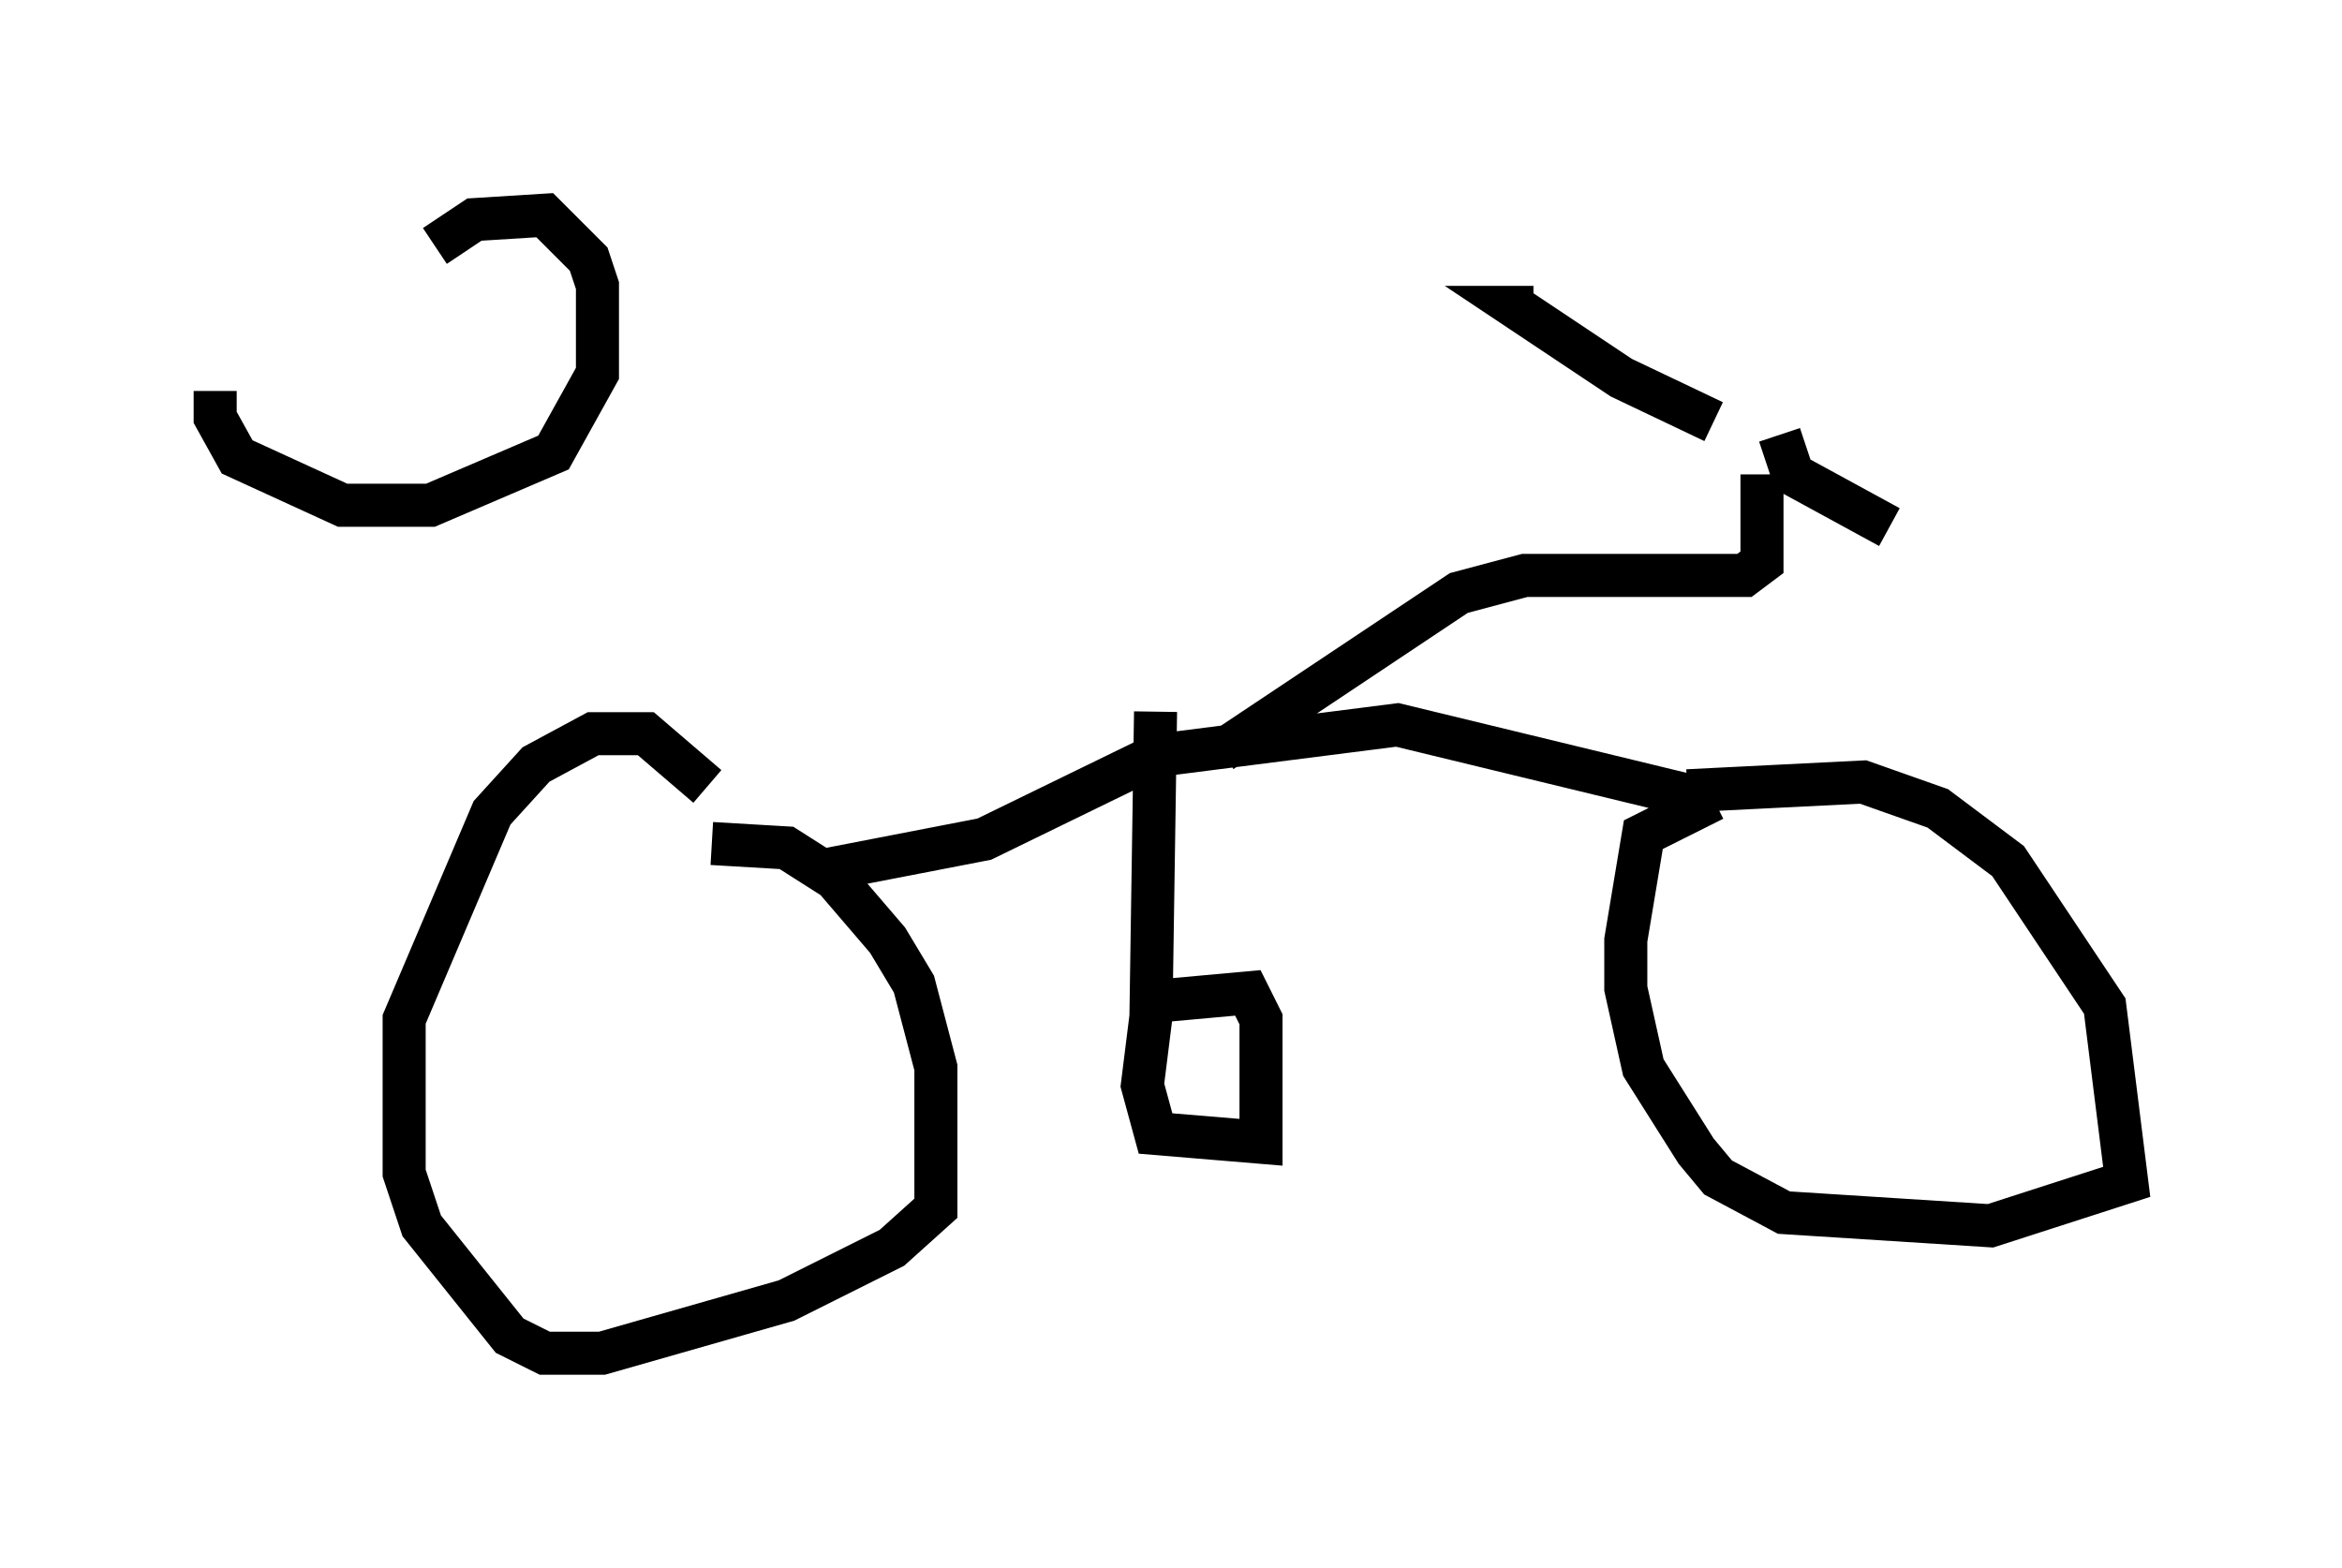 <?xml version="1.0" encoding="utf-8" ?>
<svg baseProfile="full" height="36.44" version="1.1" width="54.407" xmlns="http://www.w3.org/2000/svg" xmlns:ev="http://www.w3.org/2001/xml-events" xmlns:xlink="http://www.w3.org/1999/xlink"><defs /><rect fill="white" height="36.44" width="54.407" x="0" y="0" /><path d="M15.515, 20.006 m1.021, -0.408 l1.735, 0.102 1.123, 0.715 l1.225, 1.429 0.613, 1.021 l0.51, 1.94 0.0, 3.267 l-1.021, 0.919 -2.45, 1.225 l-4.288, 1.225 -1.327, 0.0 l-0.817, -0.408 -2.042, -2.552 l-0.408, -1.225 0.0, -3.573 l2.042, -4.798 1.021, -1.123 l1.327, -0.715 1.225, 0.0 l1.429, 1.225 m3.267, 2.246 l0.0, -0.408 3.165, -0.613 l3.981, -1.94 5.615, -0.715 l6.738, 1.633 m0.0, -0.102 l4.083, -0.204 1.735, 0.613 l1.633, 1.225 2.246, 3.369 l0.51, 4.083 -3.165, 1.021 l-4.798, -0.306 -1.531, -0.817 l-0.51, -0.613 -1.225, -1.94 l-0.408, -1.838 0.0, -1.123 l0.408, -2.45 1.633, -0.817 m-11.433, -1.123 l5.513, -3.675 1.531, -0.408 l5.104, 0.0 0.408, -0.306 l0.0, -2.042 m0.408, -0.919 l0.306, 0.919 2.246, 1.225 m-4.083, -2.45 l-2.144, -1.021 -2.45, -1.633 l0.408, 0.0 m-8.779, 9.392 l-0.102, 6.738 2.246, -0.204 l0.306, 0.613 0.0, 2.45 l0.0, 0.408 -2.45, -0.204 l-0.306, -1.123 0.204, -1.633 m-16.64, -17.865 l0.919, -0.613 1.633, -0.102 l1.021, 1.021 0.204, 0.613 l0.0, 2.042 -1.021, 1.838 l-2.858, 1.225 -2.042, 0.0 l-2.45, -1.123 -0.51, -0.919 l0.0, -0.613 " fill="none" stroke="black" stroke-width="1" /></svg>
